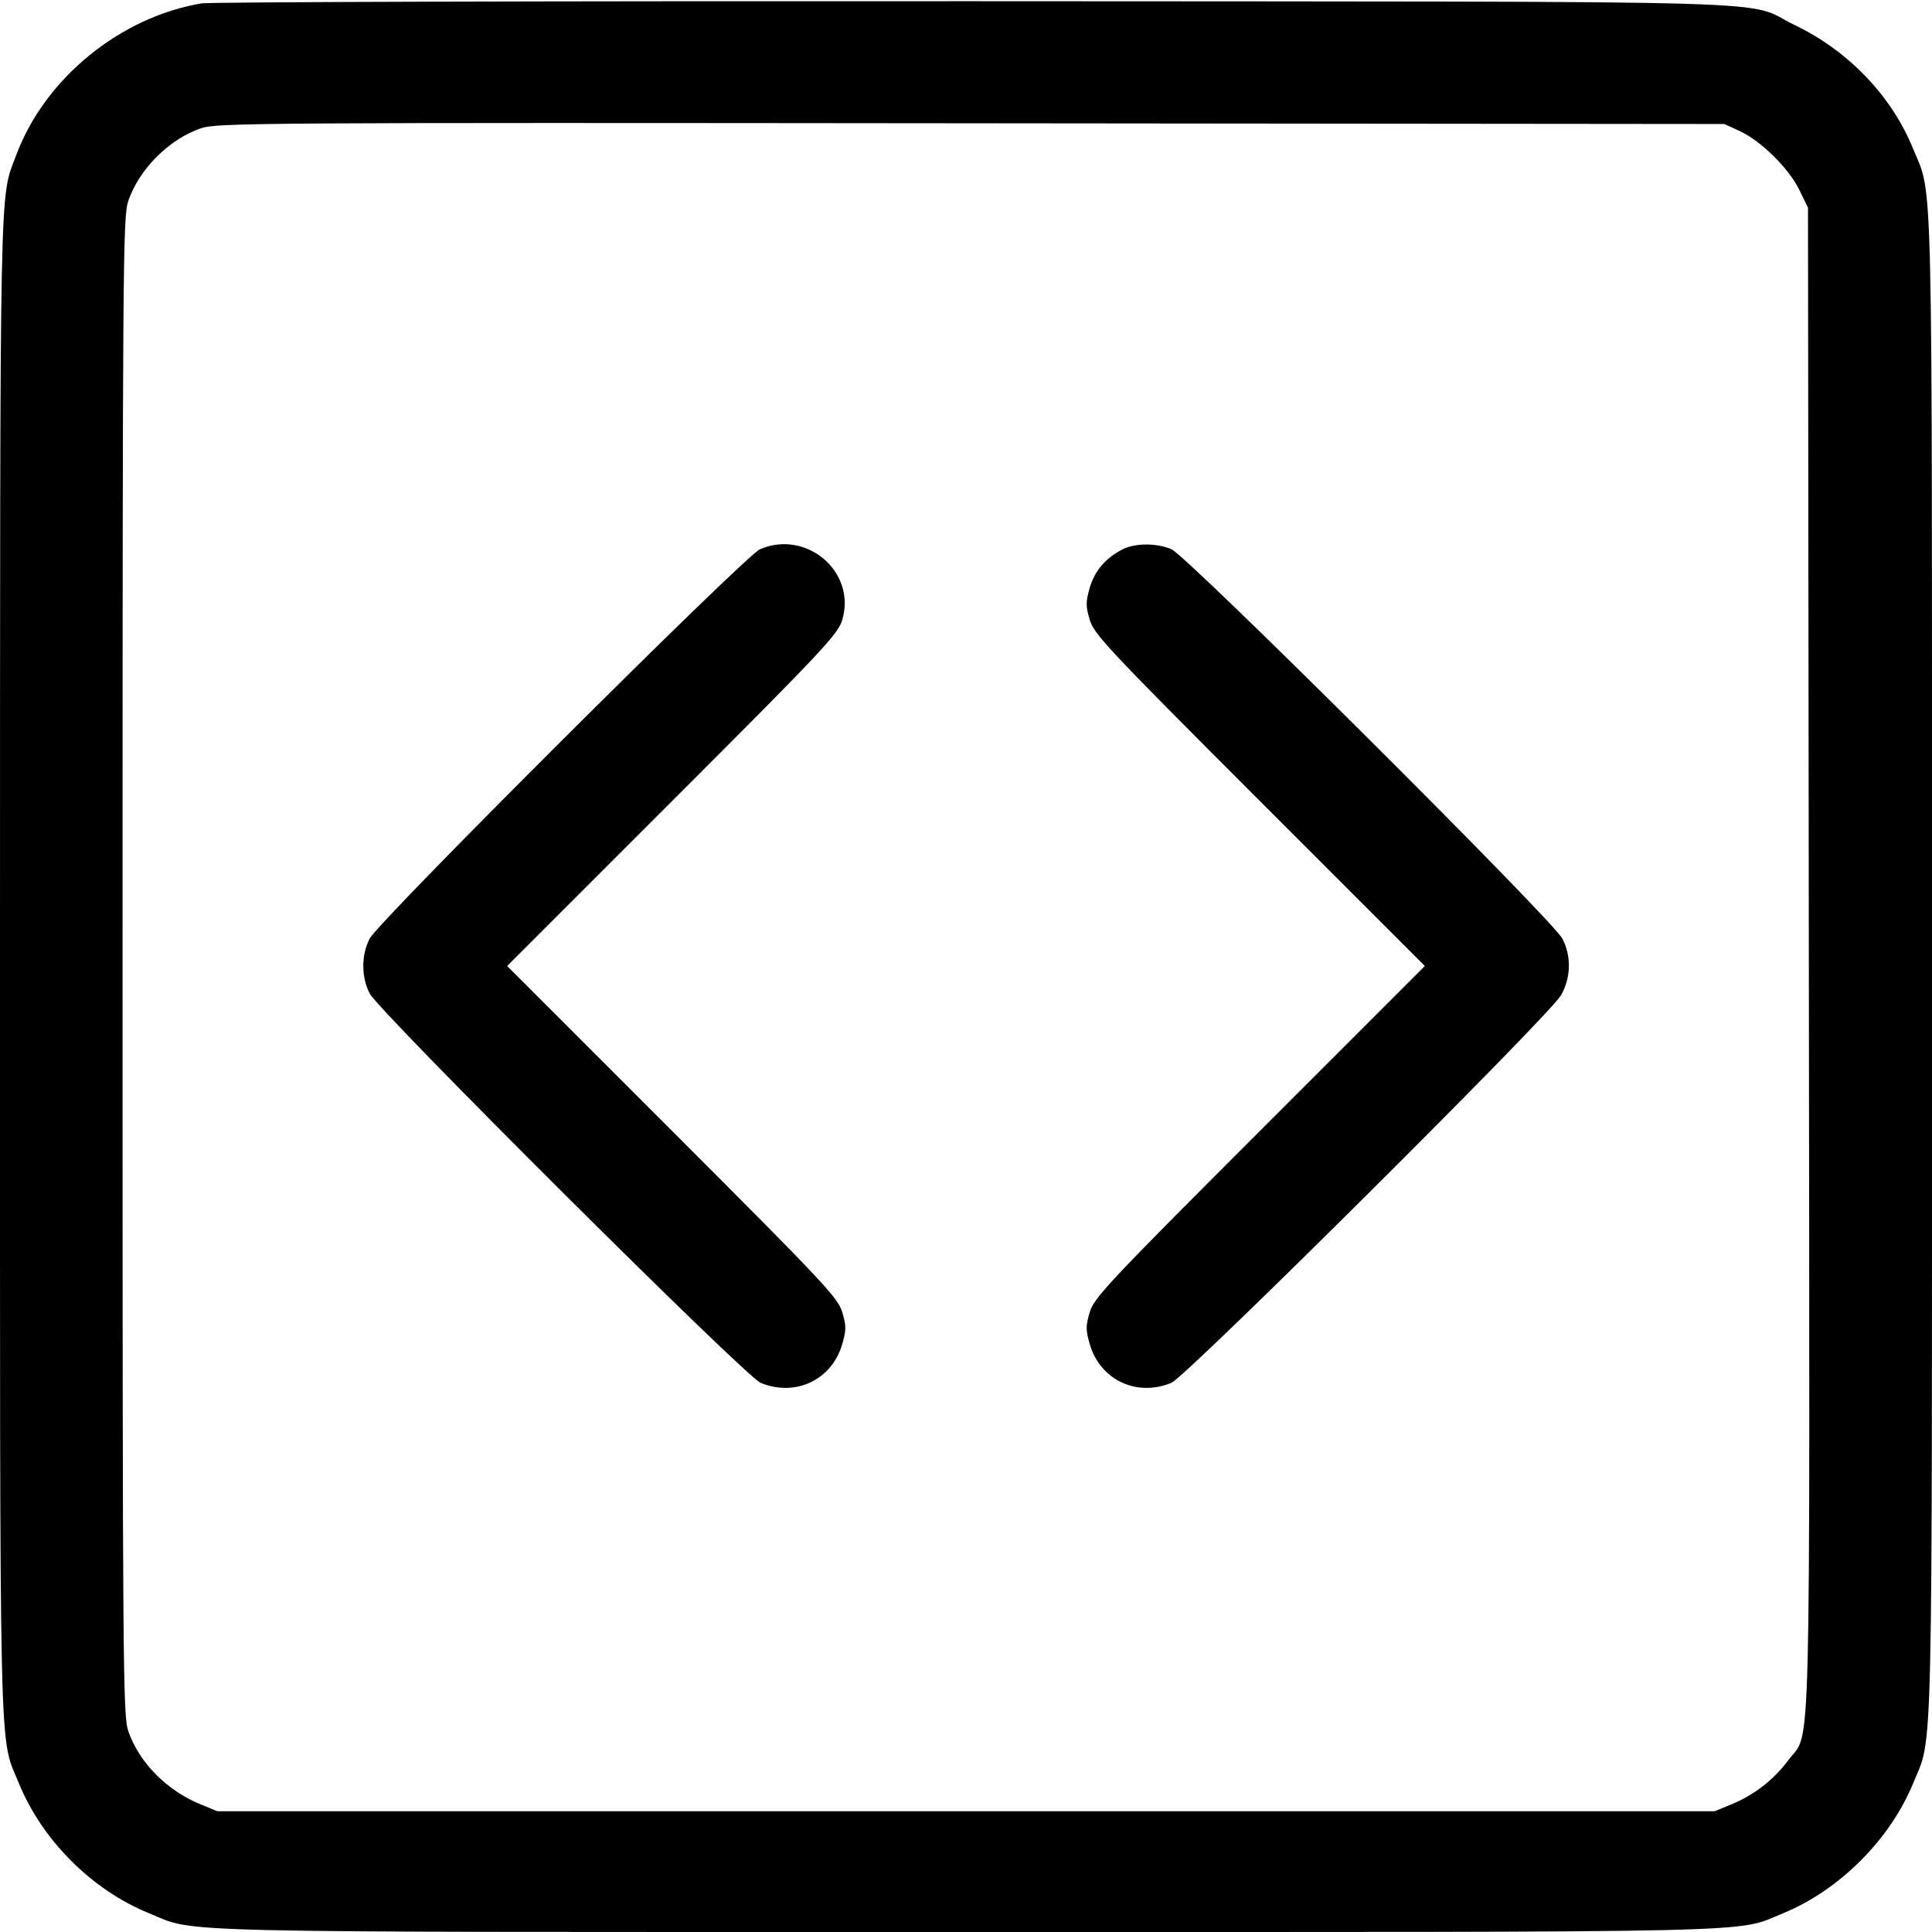 <svg width="16" height="16" fill="currentColor" xmlns="http://www.w3.org/2000/svg"><path d="M1.669 0.028 C 0.992 0.142,0.371 0.651,0.135 1.283 C -0.006 1.659,0.001 1.324,0.000 7.994 C -0.000 14.784,-0.010 14.361,0.156 14.767 C 0.347 15.238,0.762 15.653,1.233 15.844 C 1.639 16.010,1.217 16.000,8.000 16.000 C 14.782 16.000,14.361 16.010,14.766 15.845 C 15.233 15.654,15.654 15.233,15.845 14.766 C 16.010 14.361,16.000 14.782,16.000 8.000 C 16.000 1.217,16.010 1.639,15.844 1.233 C 15.666 0.795,15.309 0.422,14.864 0.208 C 14.422 -0.005,15.102 0.015,8.080 0.010 C 4.626 0.008,1.741 0.016,1.669 0.028 M14.407 1.085 C 14.584 1.167,14.812 1.392,14.900 1.570 L 14.973 1.720 14.980 7.946 C 14.988 14.846,15.001 14.319,14.811 14.576 C 14.691 14.738,14.526 14.866,14.341 14.942 L 14.200 15.000 8.000 15.000 L 1.800 15.000 1.659 14.942 C 1.381 14.828,1.152 14.596,1.063 14.338 C 1.018 14.207,1.015 13.881,1.015 8.000 C 1.015 2.119,1.018 1.793,1.063 1.662 C 1.154 1.399,1.399 1.154,1.662 1.063 C 1.793 1.017,2.106 1.015,8.040 1.021 L 14.280 1.027 14.407 1.085 M6.293 4.549 C 6.170 4.602,3.137 7.627,3.062 7.772 C 2.991 7.908,2.991 8.092,3.062 8.228 C 3.142 8.382,6.171 11.399,6.299 11.452 C 6.587 11.571,6.889 11.428,6.975 11.132 C 7.009 11.013,7.009 10.982,6.975 10.866 C 6.938 10.746,6.827 10.627,5.568 9.368 L 4.200 8.000 5.568 6.632 C 6.827 5.373,6.938 5.254,6.975 5.134 C 7.094 4.737,6.680 4.382,6.293 4.549 M9.293 4.551 C 9.153 4.625,9.066 4.727,9.025 4.867 C 8.991 4.987,8.991 5.018,9.025 5.134 C 9.062 5.254,9.173 5.373,10.432 6.632 L 11.800 8.000 10.432 9.368 C 9.173 10.627,9.062 10.746,9.025 10.866 C 8.991 10.982,8.991 11.013,9.025 11.132 C 9.111 11.428,9.413 11.571,9.701 11.452 C 9.823 11.402,12.822 8.419,12.925 8.246 C 13.010 8.102,13.016 7.920,12.938 7.772 C 12.858 7.618,9.829 4.601,9.701 4.548 C 9.575 4.495,9.396 4.497,9.293 4.551 " stroke="none" fill-rule="evenodd"></path></svg>